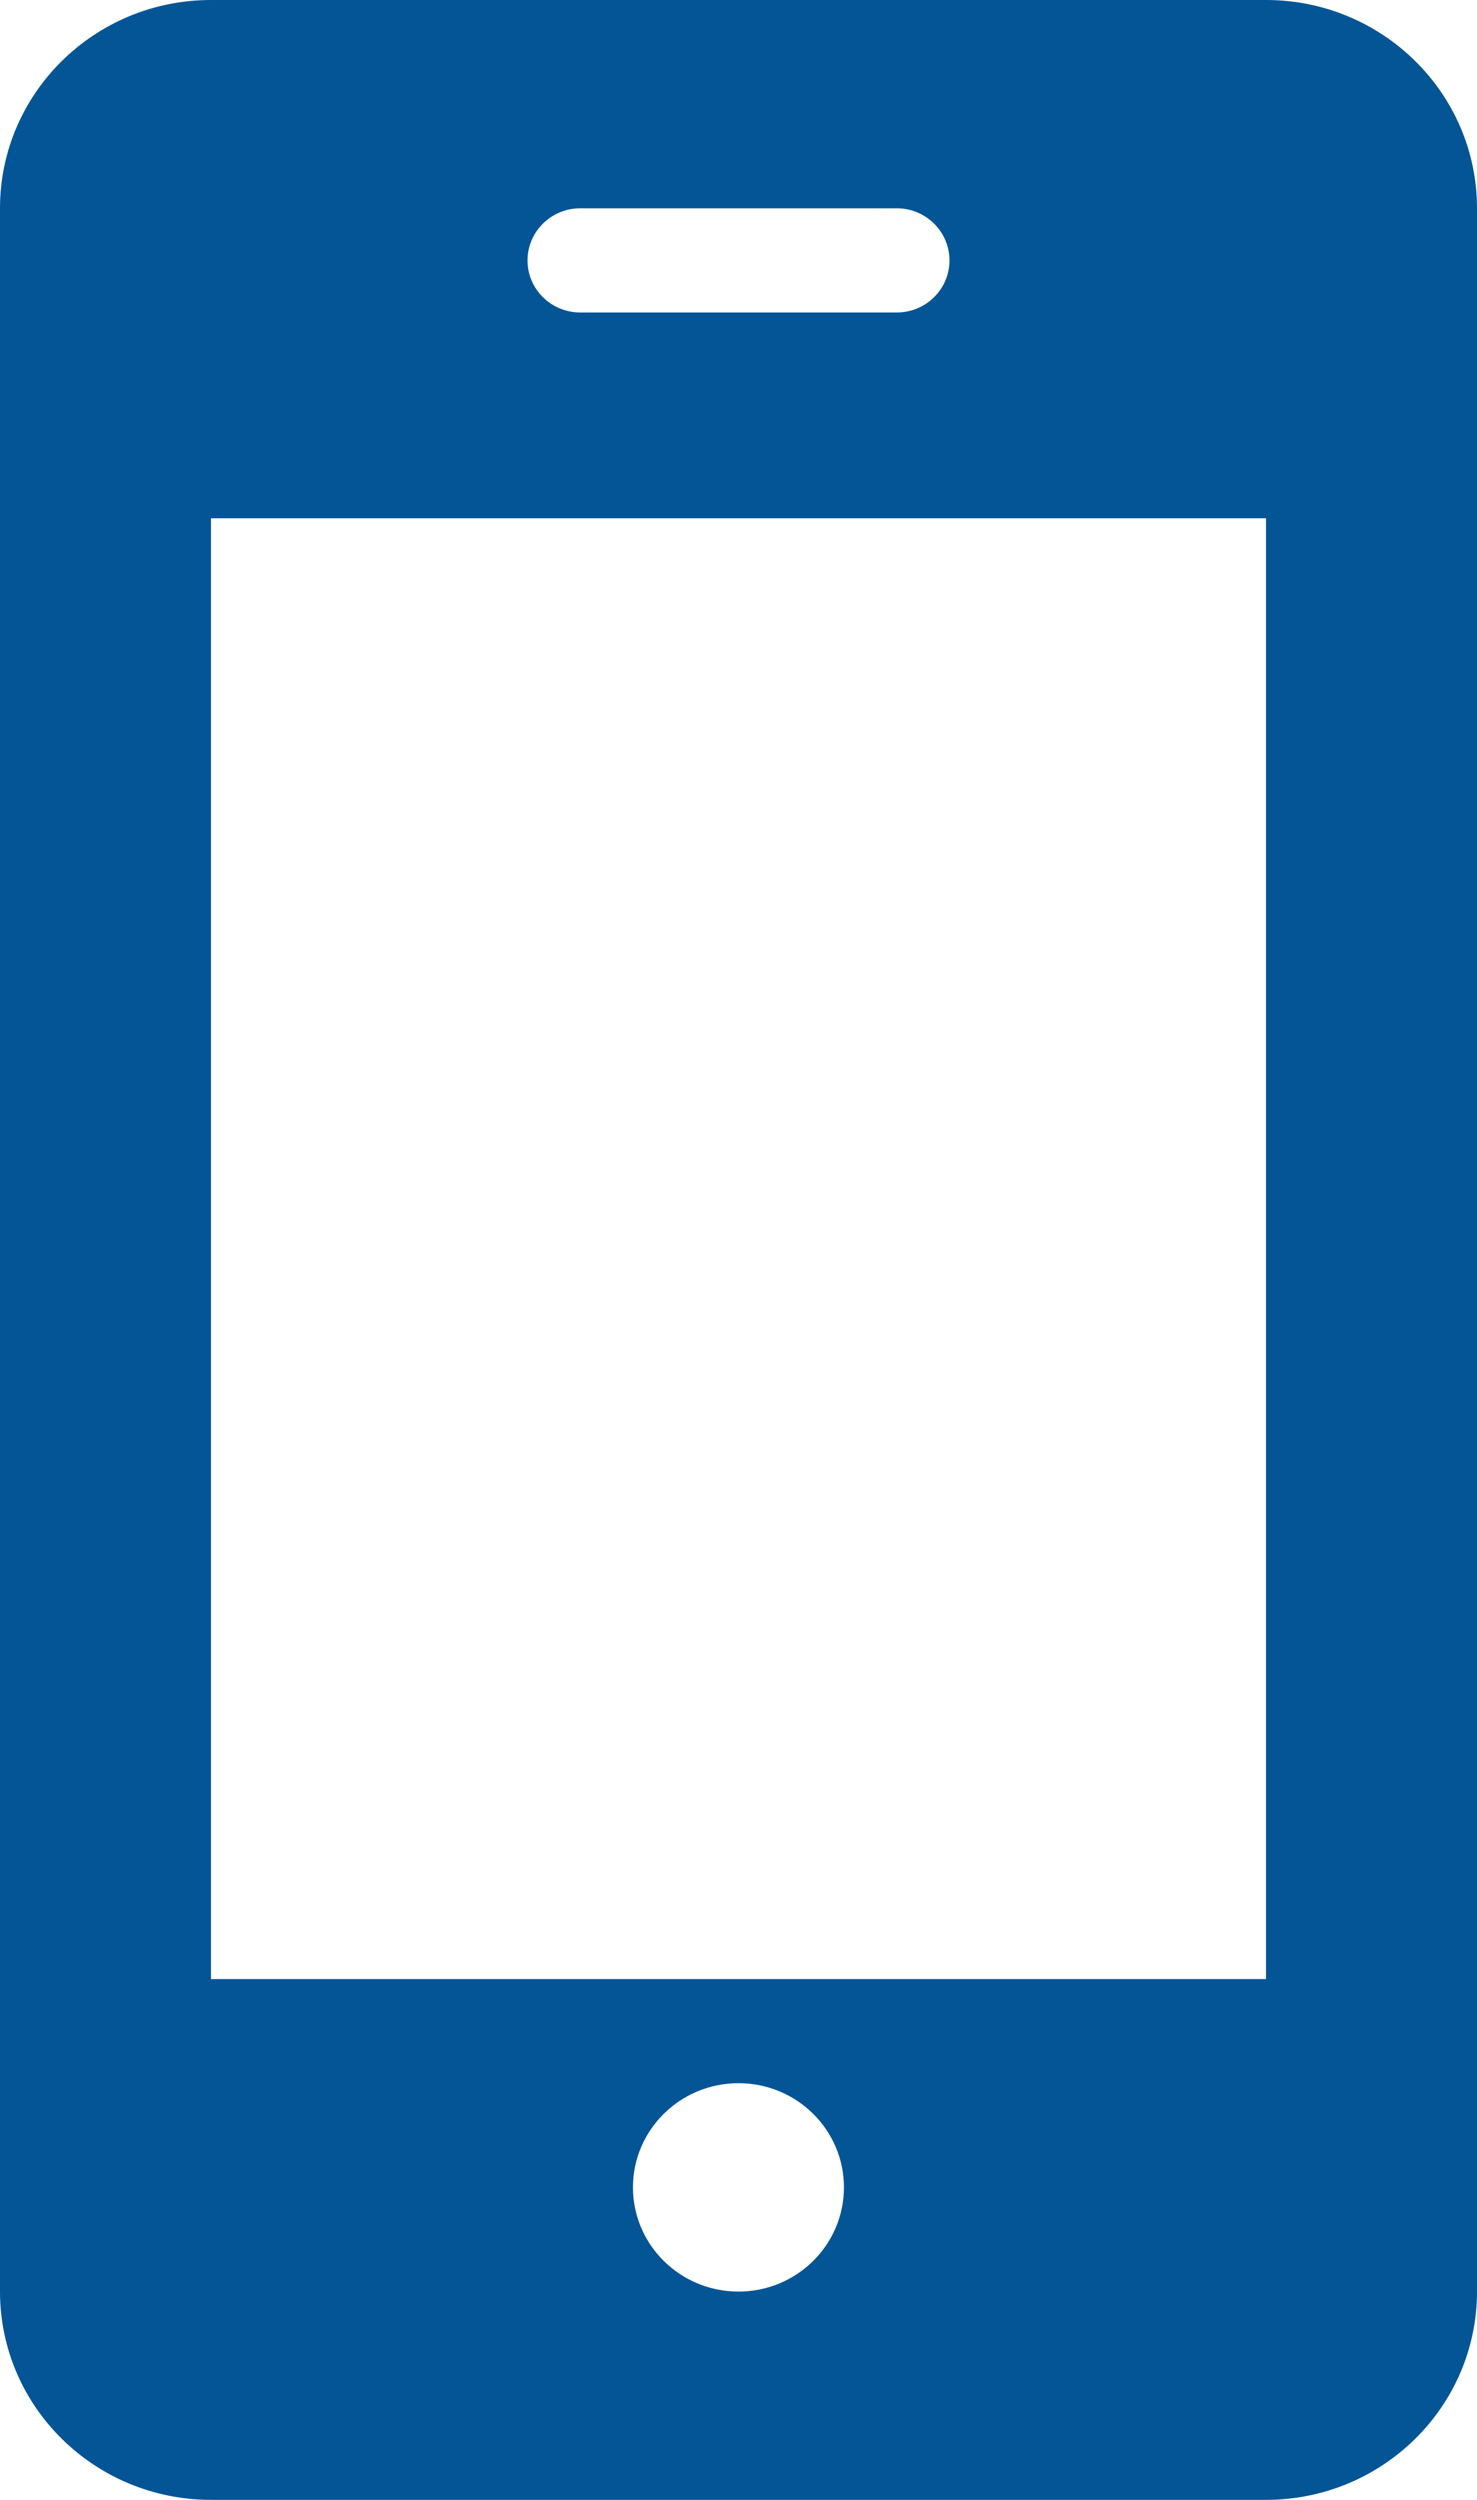 <svg width="13" height="22" viewBox="0 0 13 22" fill="none" xmlns="http://www.w3.org/2000/svg">
<path d="M13 1.833C13 0.821 12.168 0 11.143 0H1.857C0.832 0 0 0.821 0 1.833V20.167C0 21.179 0.832 22 1.857 22H11.143C12.168 22 13 21.179 13 20.167V1.833ZM5.107 1.833H7.893C8.149 1.833 8.357 2.039 8.357 2.292C8.357 2.545 8.149 2.75 7.893 2.75H5.107C4.851 2.75 4.643 2.545 4.643 2.292C4.643 2.039 4.851 1.833 5.107 1.833ZM6.5 20.167C5.987 20.167 5.571 19.756 5.571 19.25C5.571 18.744 5.987 18.333 6.5 18.333C7.013 18.333 7.428 18.744 7.428 19.25C7.428 19.756 7.013 20.167 6.5 20.167ZM11.143 17.417H1.857V4.561H11.143V17.417Z" fill="#035596"/>
</svg>
